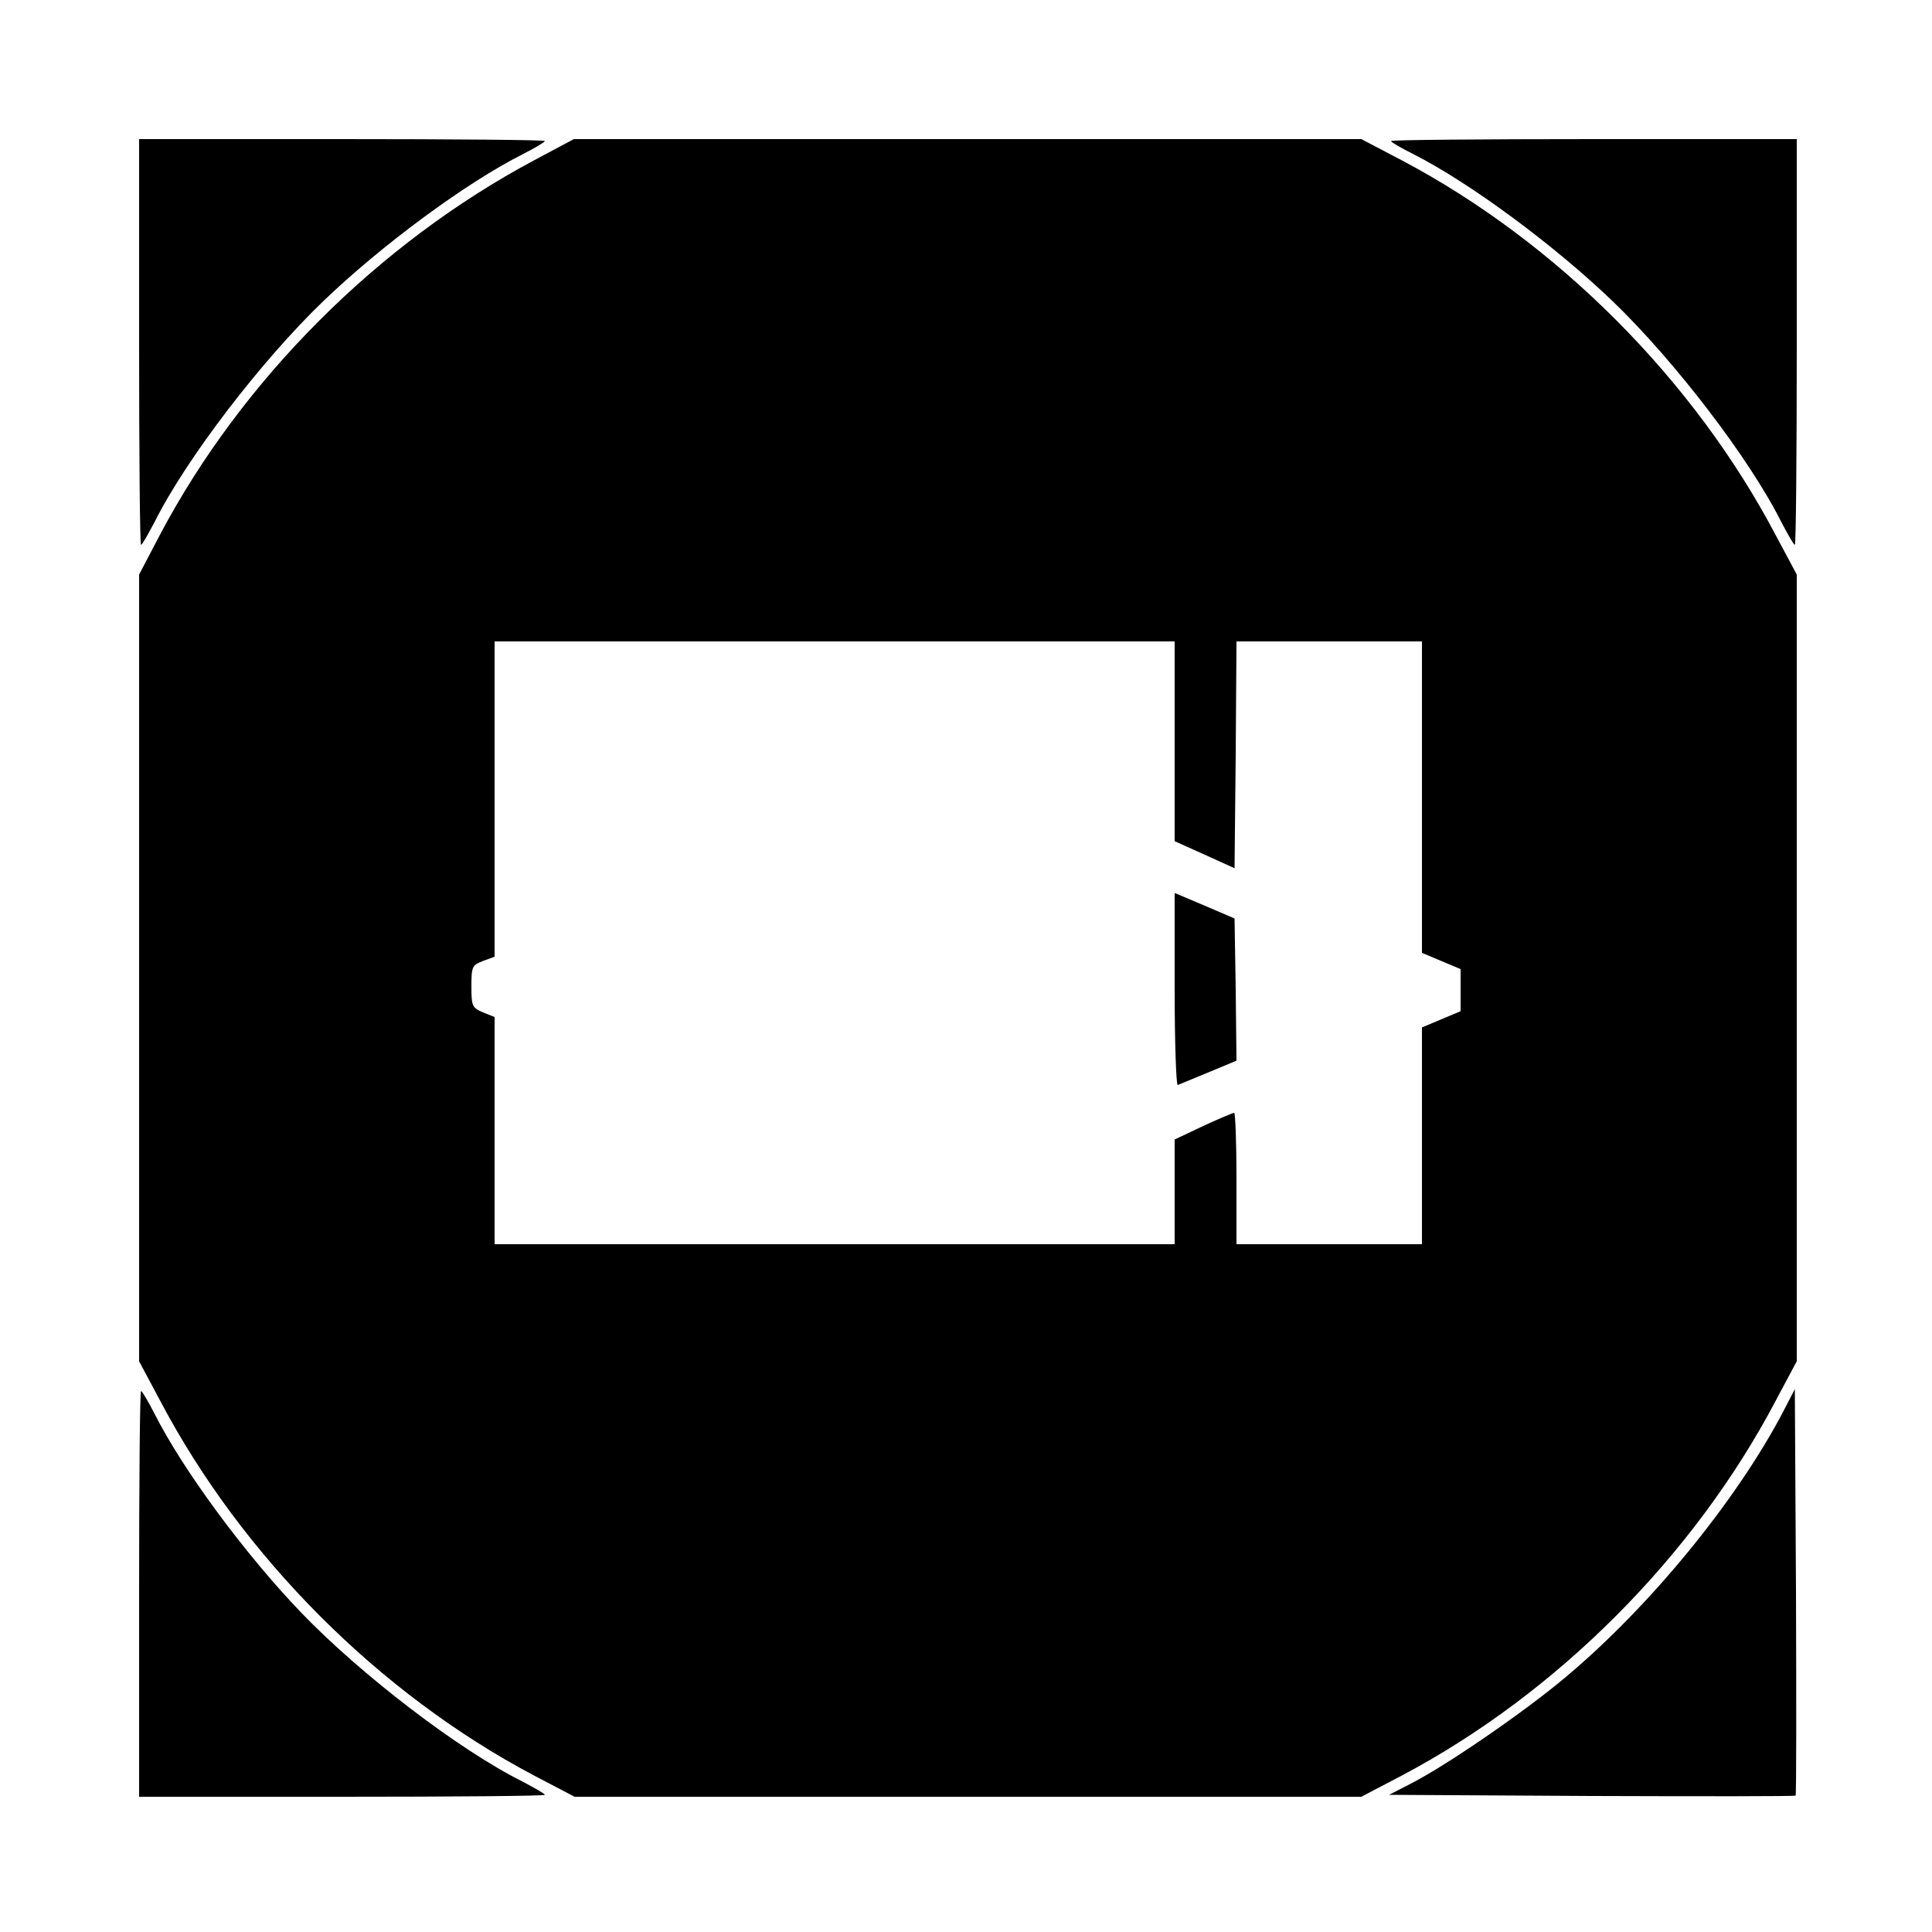 <?xml version="1.0" standalone="no"?>
<!DOCTYPE svg PUBLIC "-//W3C//DTD SVG 20010904//EN"
 "http://www.w3.org/TR/2001/REC-SVG-20010904/DTD/svg10.dtd">
<svg version="1.0" xmlns="http://www.w3.org/2000/svg"
 width="500pt" height="500pt" viewBox="0 0 500 500"
 preserveAspectRatio="xMidYMid meet">

<g transform="translate(0,500) scale(0.1,-0.1)"
fill="#000000" stroke="none">
<path d="M360 4115 c0 -289 2 -525 5 -525 3 0 18 27 35 59 82 164 276 417 436
571 152 146 370 307 517 381 31 16 57 31 57 34 0 3 -236 5 -525 5 l-525 0 0
-525z"/>
<path d="M1382 4585 c-403 -215 -755 -567 -967 -967 l-55 -105 0 -1018 0
-1018 55 -103 c212 -402 566 -757 967 -969 l105 -55 1018 0 1018 0 105 55
c401 212 755 567 967 969 l55 103 0 1018 0 1018 -55 103 c-212 402 -566 757
-967 969 l-105 55 -1019 0 -1019 0 -103 -55z m1658 -1504 l0 -258 78 -35 77
-35 3 294 2 293 240 0 240 0 0 -403 0 -403 50 -21 50 -21 0 -55 0 -54 -50 -21
-50 -21 0 -280 0 -281 -240 0 -240 0 0 170 c0 94 -3 170 -6 170 -3 0 -39 -15
-80 -34 l-74 -35 0 -135 0 -136 -880 0 -880 0 0 294 0 294 -30 12 c-28 12 -30
16 -30 67 0 52 2 55 30 66 l30 11 0 408 0 408 880 0 880 0 0 -259z"/>
<path d="M3040 2439 c0 -138 4 -249 8 -247 5 2 41 17 80 33 l72 30 -2 184 -3
184 -77 33 -78 33 0 -250z"/>
<path d="M3600 4635 c0 -3 26 -18 58 -34 146 -74 364 -235 516 -381 160 -154
354 -407 436 -571 17 -32 32 -59 35 -59 3 0 5 236 5 525 l0 525 -525 0 c-289
0 -525 -2 -525 -5z"/>
<path d="M360 875 l0 -525 525 0 c289 0 525 2 525 5 0 3 -27 18 -59 35 -164
82 -417 276 -571 436 -146 152 -307 370 -381 517 -16 31 -31 57 -34 57 -3 0
-5 -236 -5 -525z"/>
<path d="M4614 1345 c-121 -230 -345 -504 -564 -687 -105 -88 -298 -221 -393
-271 l-62 -32 524 -3 c288 -1 526 -1 528 1 2 2 2 240 1 528 l-3 524 -31 -60z"/>
</g>
</svg>
